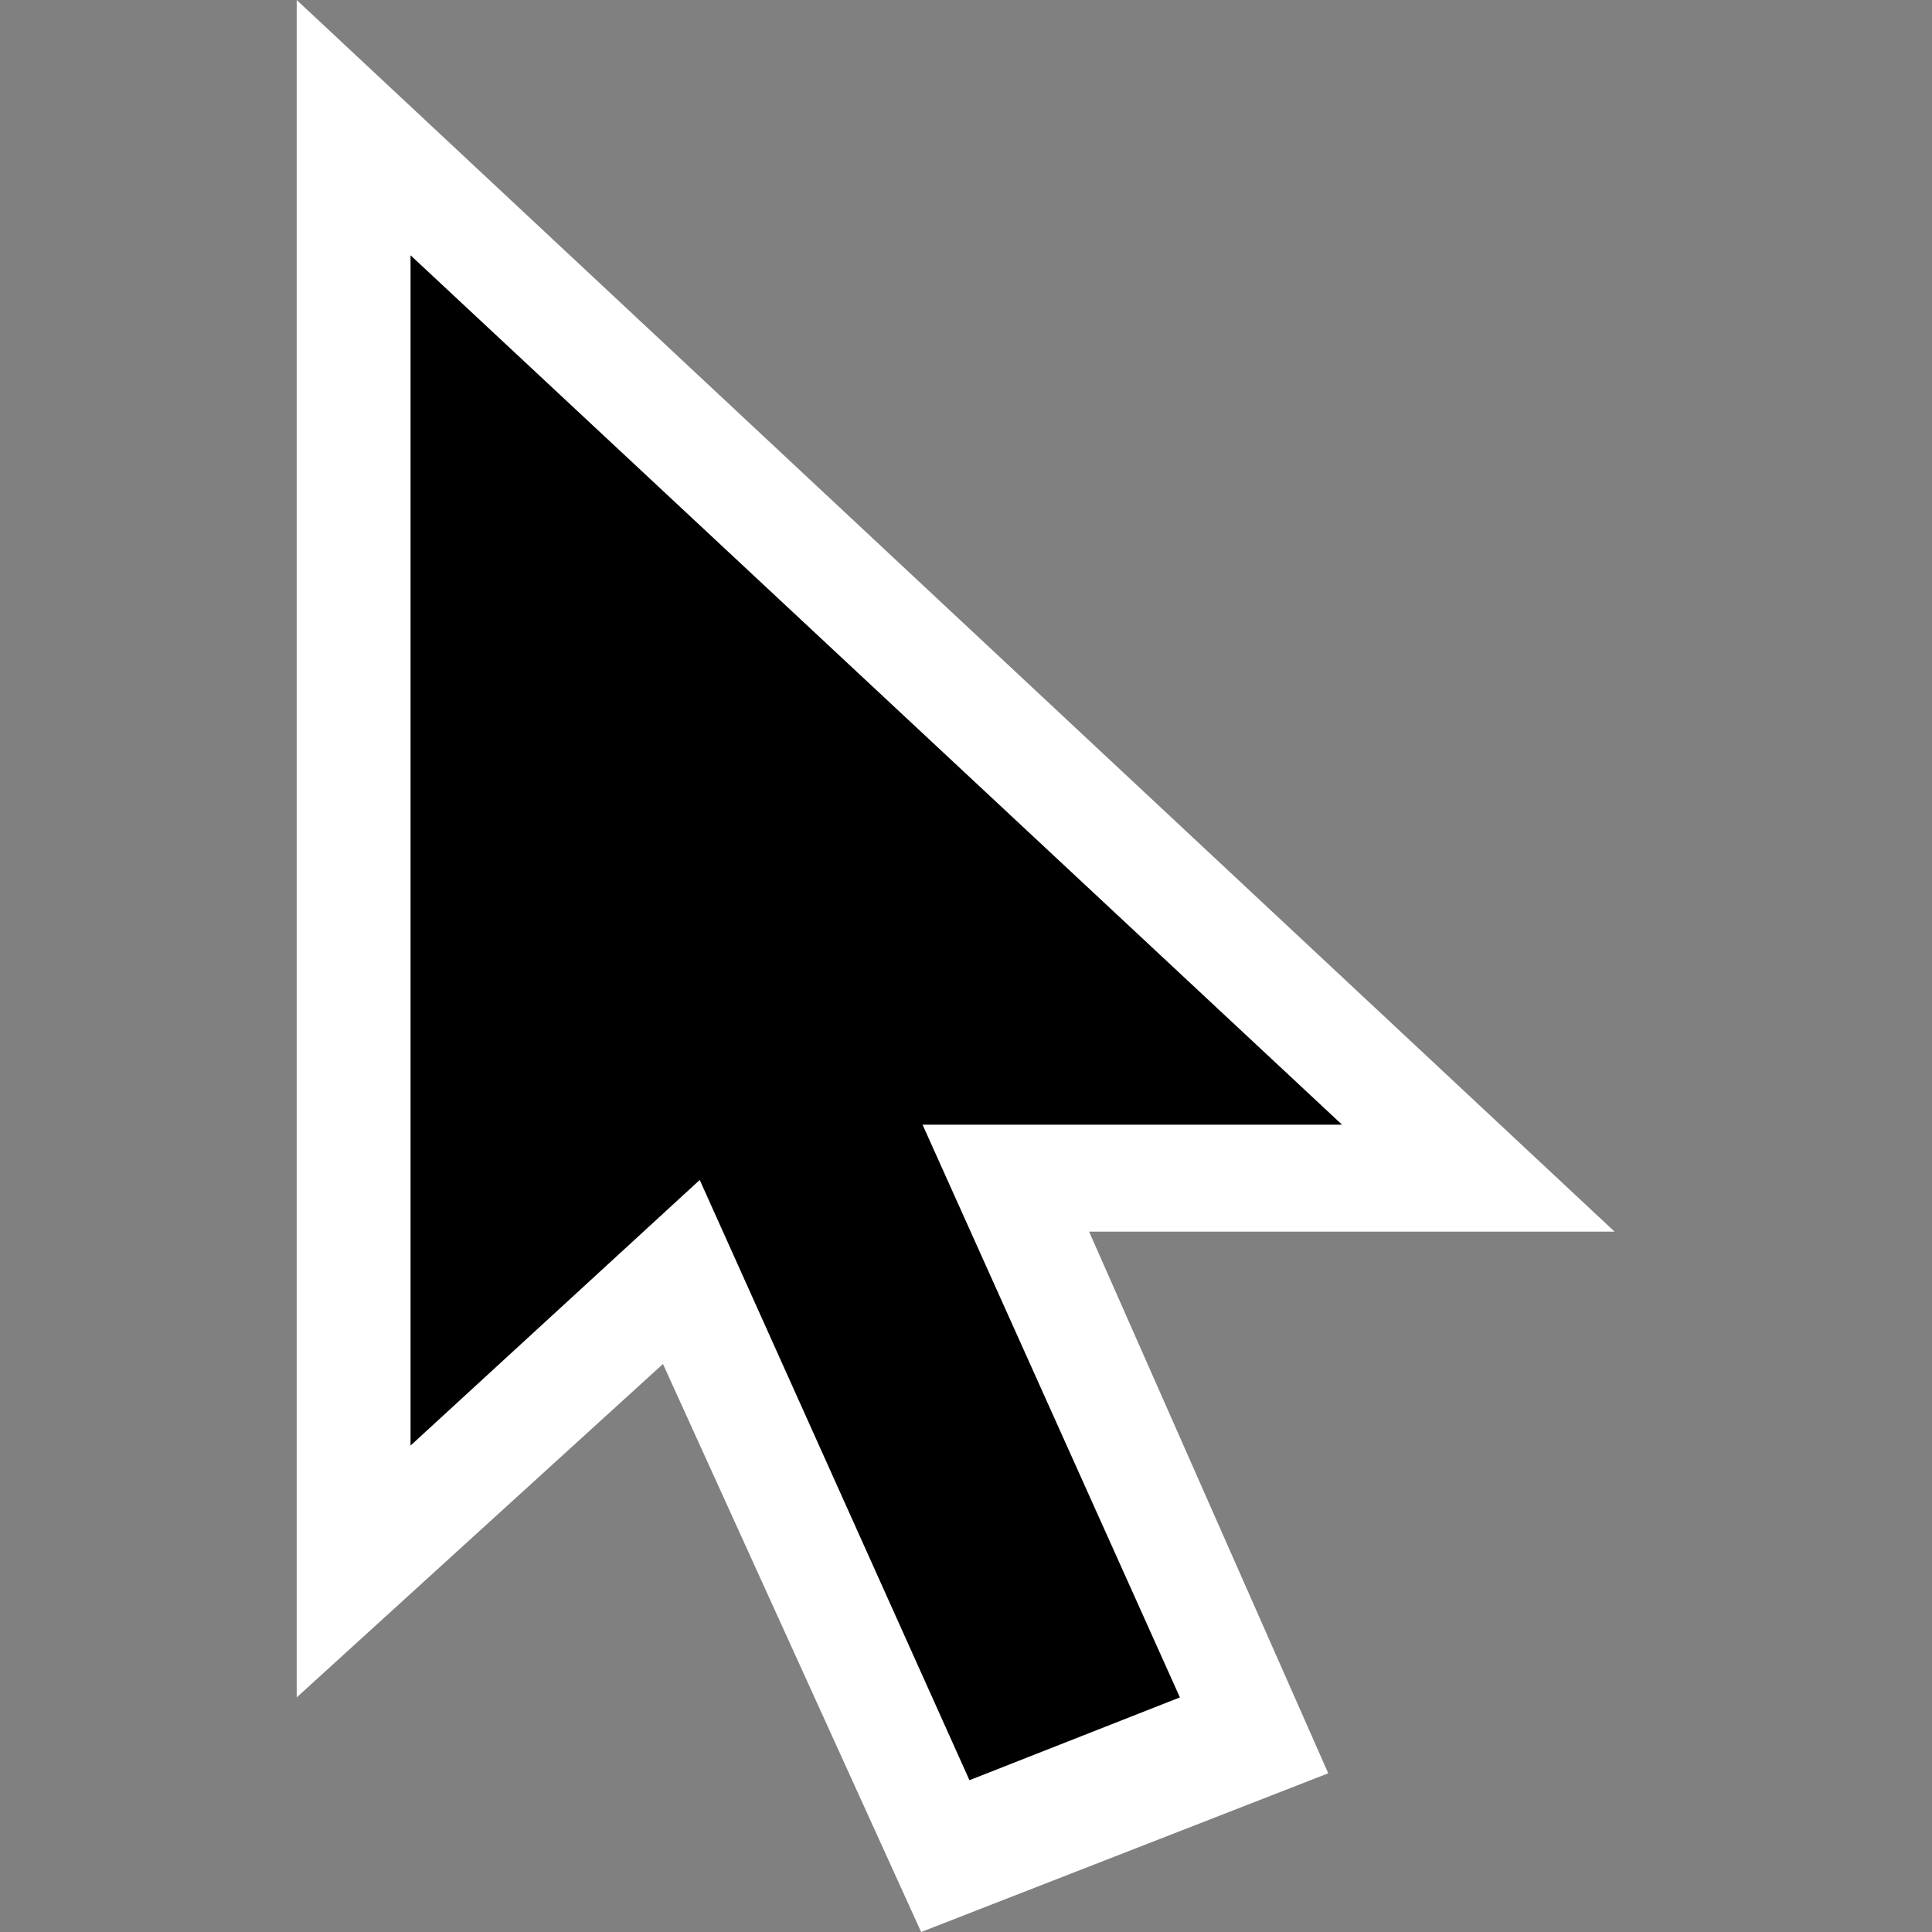 <?xml version="1.0" encoding="utf-8"?>
<!-- Generator: Adobe Illustrator 27.4.0, SVG Export Plug-In . SVG Version: 6.00 Build 0)  -->
<svg version="1.1" id="Layer_1" xmlns="http://www.w3.org/2000/svg" xmlns:xlink="http://www.w3.org/1999/xlink" x="0px" y="0px"
	 viewBox="0 0 56 56" style="enable-background:new 0 0 56 56;" xml:space="preserve">
<rect x="0" y="0" width="56" height="56" fill="#808080" stroke="none"/>
<style type="text/css">
	.st0{fill:#FFFFFF;}
</style>
<polygon class="st0" points="8.6,49.2 8.6,0 46.8,35.7 24.4,35.7 23.1,36 "/>
<polygon class="st0" points="38.5,51.4 26.7,56 11.2,21.9 23.4,17.2 "/>
<polygon points="17.9,28.9 24,26.5 34.2,49.2 28.1,51.6 "/>
<polygon points="11.9,7.4 11.9,41.9 21.7,32.9 23.1,32.6 38.9,32.6 "/>
</svg>
